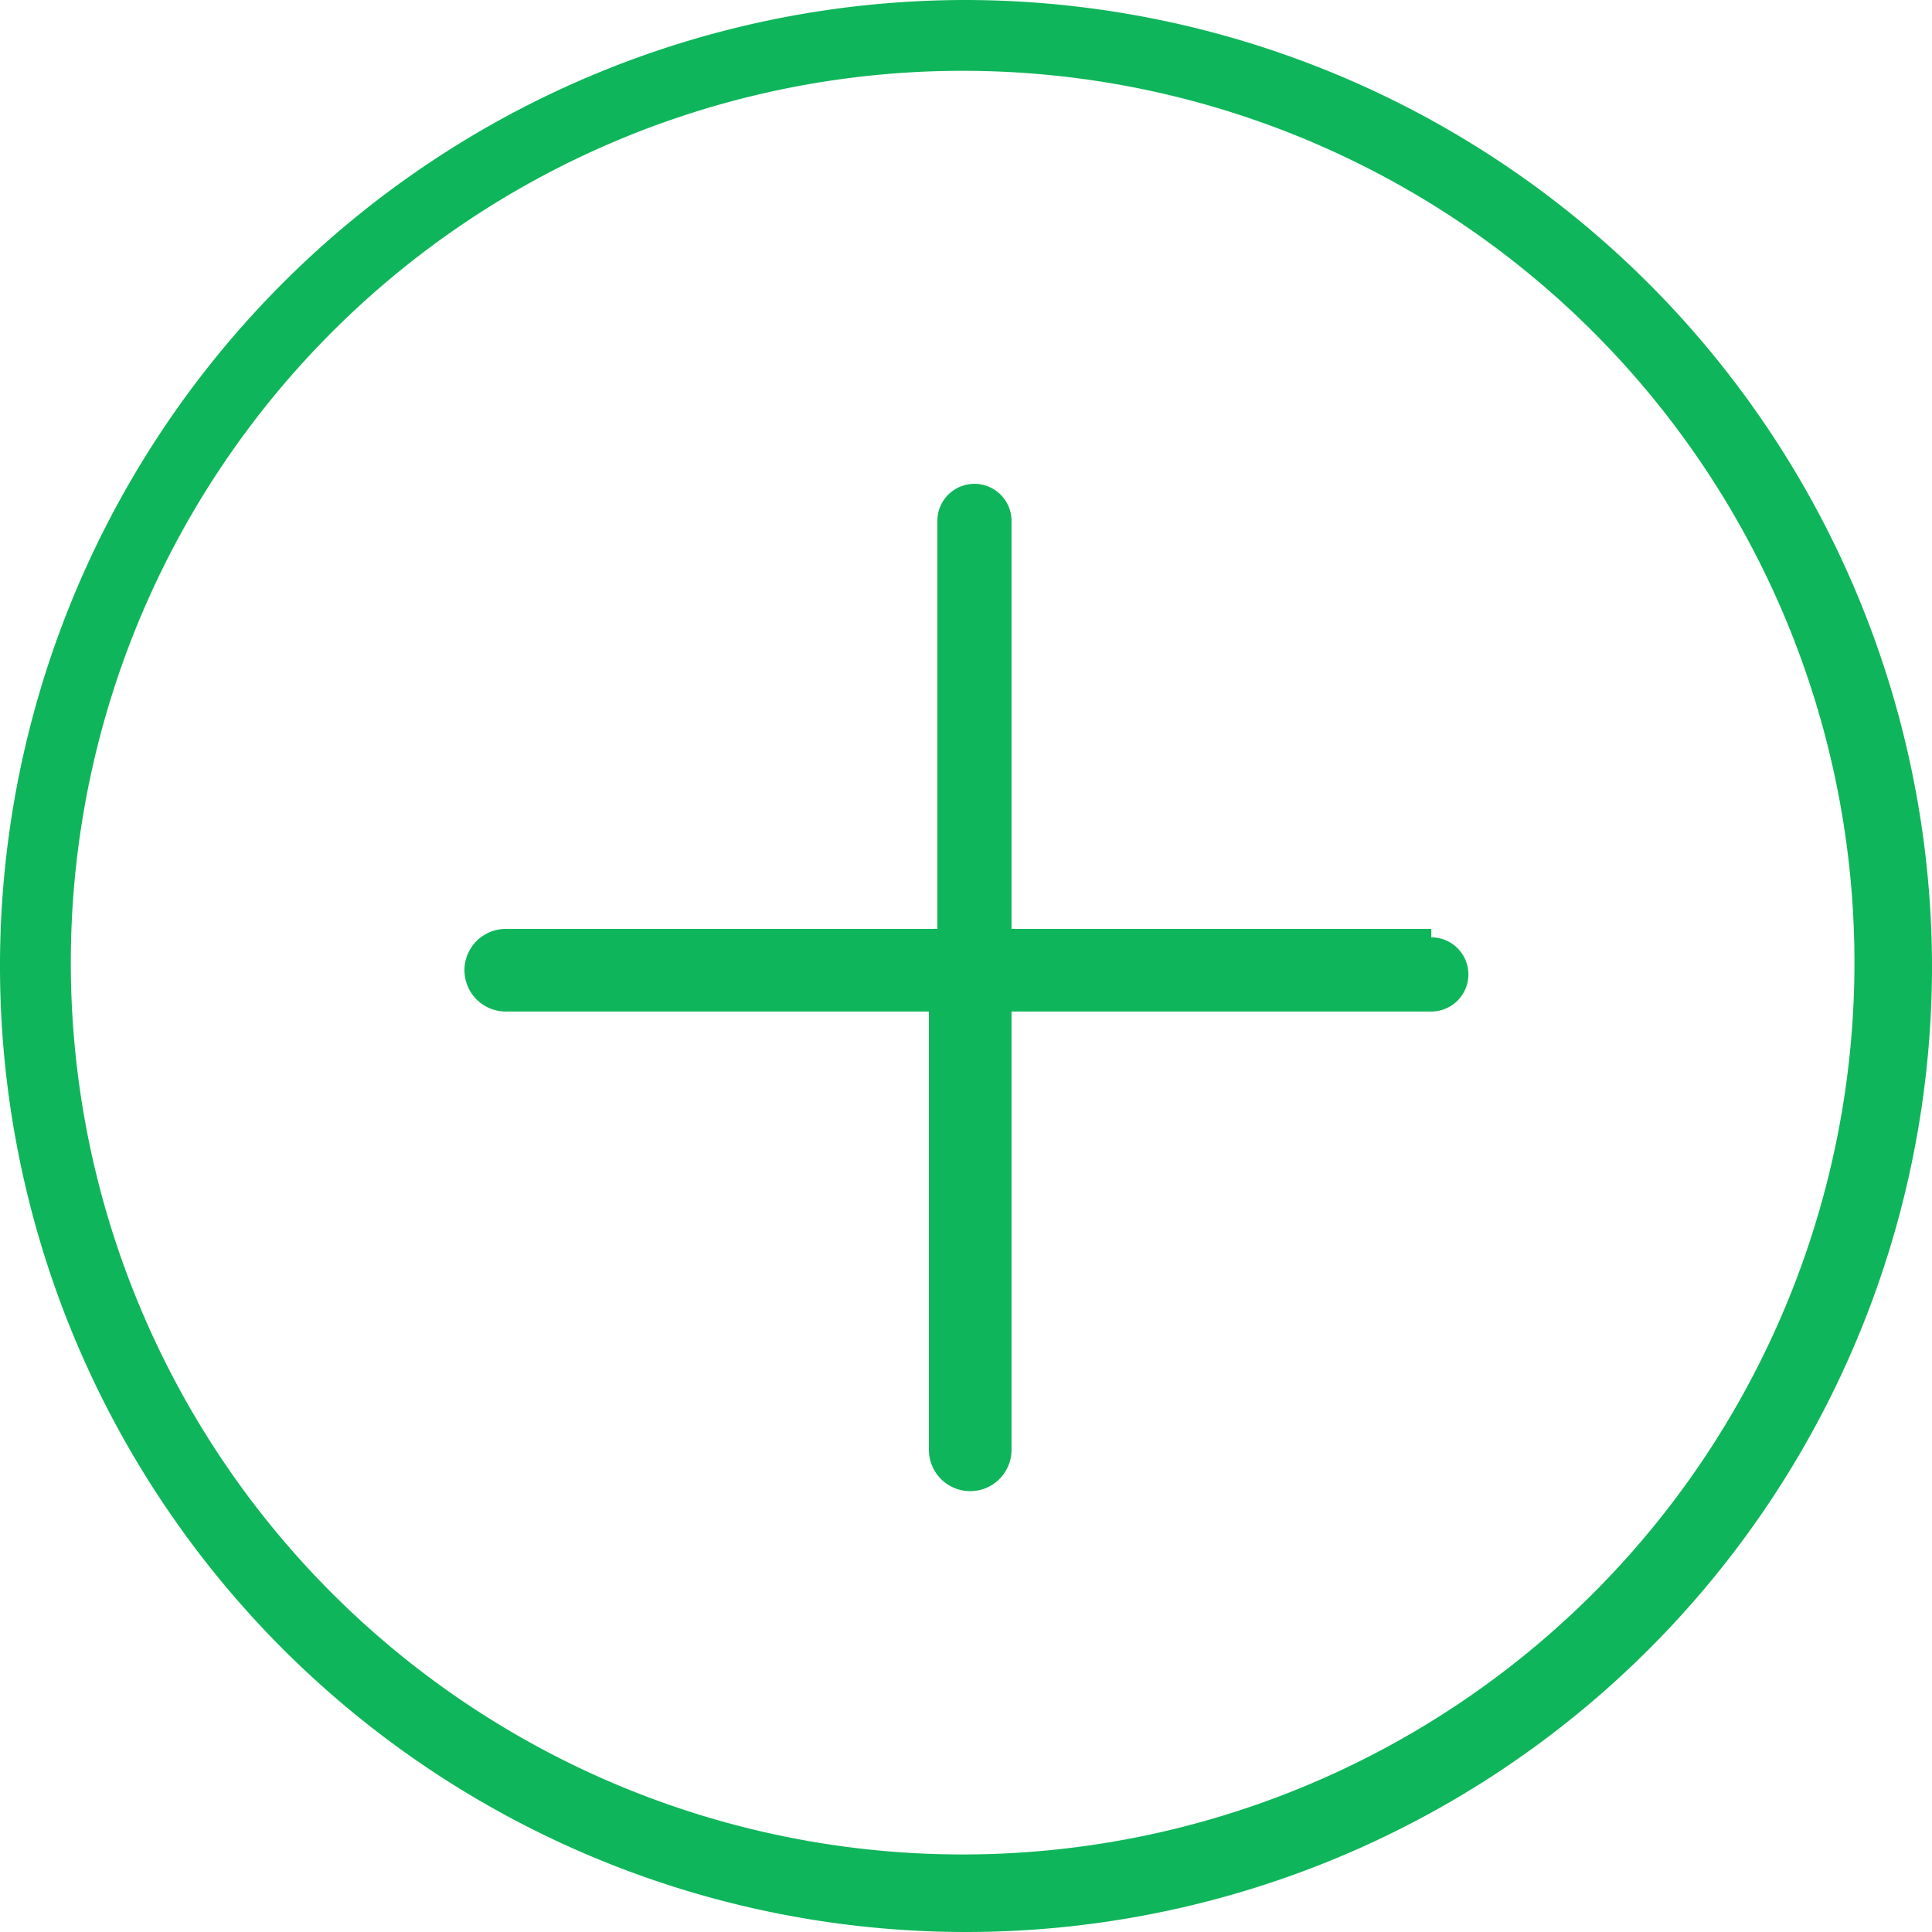 <svg xmlns="http://www.w3.org/2000/svg" viewBox="0 0 11.46 11.46"><defs><style>.cls-1{fill:#0fb55a;}</style></defs><title>Asset 2</title><g id="Layer_2" data-name="Layer 2"><g id="Layer_1-2" data-name="Layer 1"><path class="cls-1" d="M5.73,0a5.73,5.73,0,1,0,5.73,5.73A5.74,5.74,0,0,0,5.73,0Zm0,11A5.29,5.29,0,1,1,11,5.73,5.29,5.29,0,0,1,5.73,11Z"/><path class="cls-1" d="M8.49,5.51H6V3.09a.22.22,0,0,0-.44,0V5.51H3A.22.22,0,0,0,3,6H5.51V8.6A.22.22,0,1,0,6,8.6V6H8.49a.22.22,0,1,0,0-.44Z"/></g></g></svg>